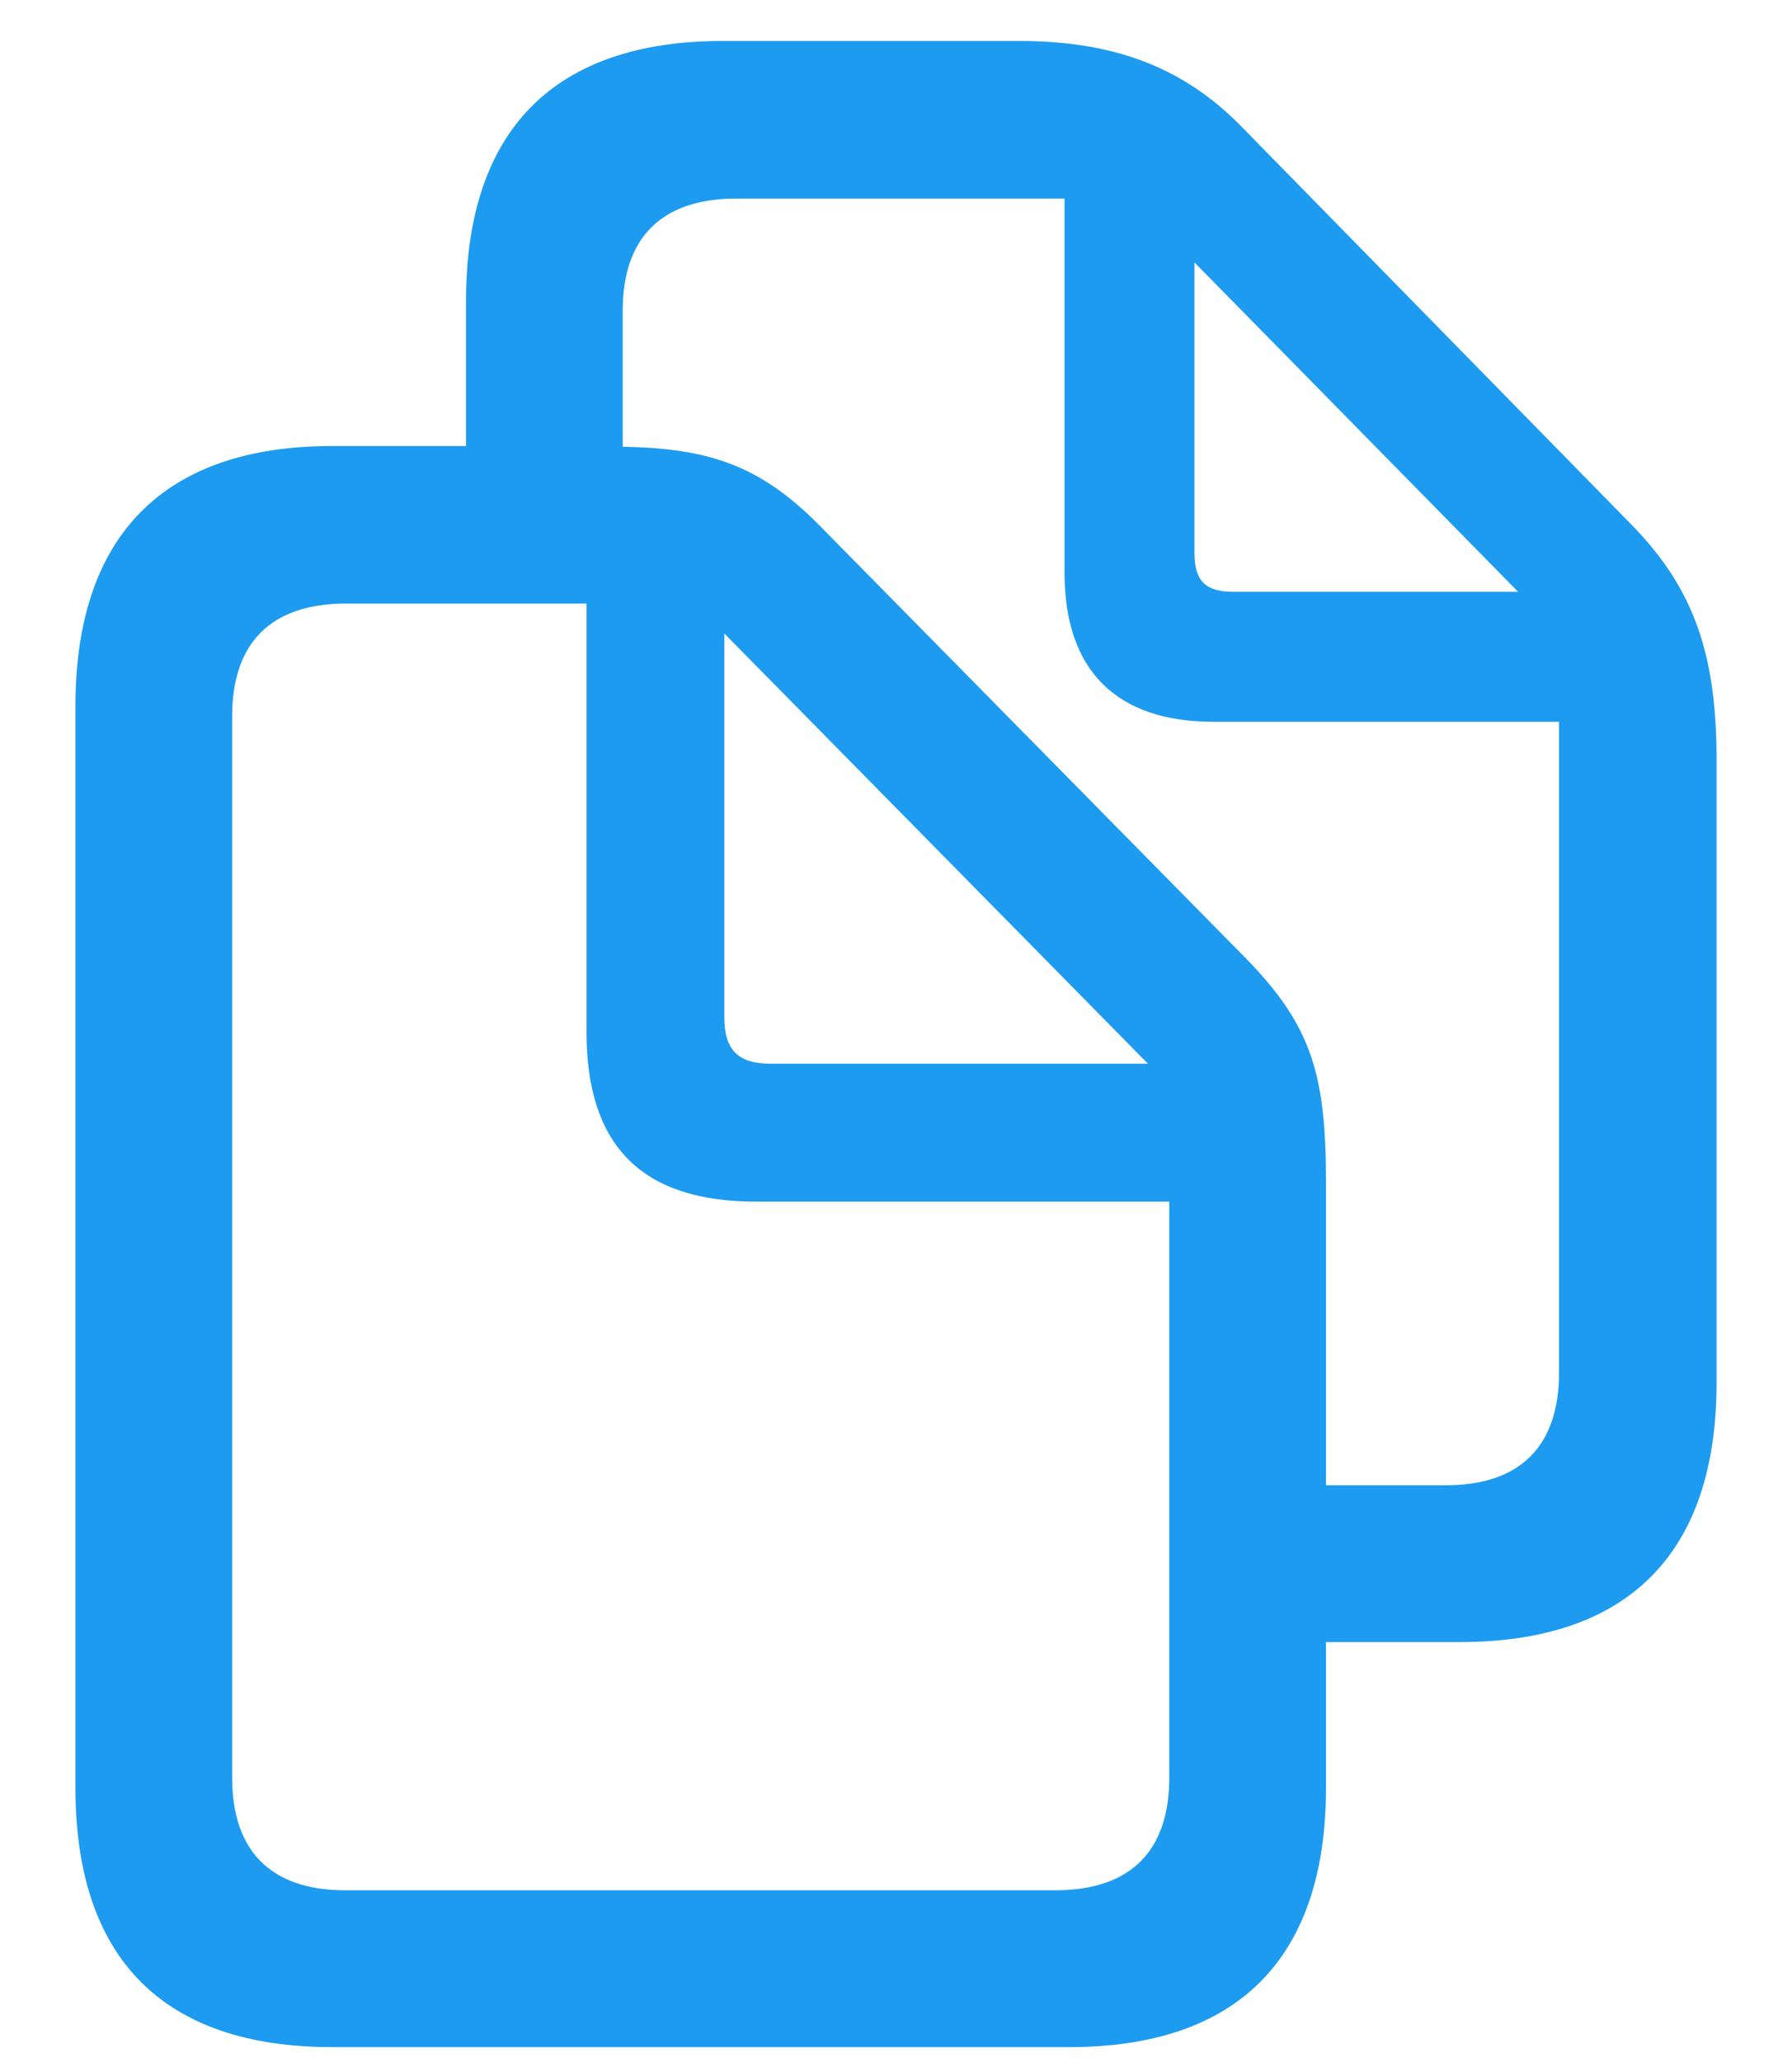<svg width="20" height="23" viewBox="0 0 20 23" fill="none" xmlns="http://www.w3.org/2000/svg">
<path d="M0.842 19.942C0.842 21.85 1.826 22.834 3.707 22.834H11.934C13.815 22.834 14.799 21.841 14.799 19.942V18.316H16.293C18.174 18.316 19.158 17.323 19.158 15.425V8.473C19.158 7.312 18.912 6.574 18.218 5.862L13.841 1.397C13.173 0.721 12.382 0.457 11.371 0.457H8.066C6.186 0.457 5.201 1.45 5.201 3.357V4.975H3.707C1.826 4.975 0.842 5.977 0.842 7.875V19.942ZM13.911 10.696L9.147 5.862C8.479 5.186 7.908 5.001 6.95 4.983V3.463C6.95 2.663 7.372 2.215 8.216 2.215H11.881V6.39C11.881 7.479 12.461 8.051 13.542 8.051H17.4V15.31C17.4 16.119 16.979 16.567 16.135 16.567H14.799V13.192C14.799 12.006 14.649 11.452 13.911 10.696ZM13.331 6.17V2.927L16.943 6.601H13.762C13.454 6.601 13.331 6.478 13.331 6.17ZM2.591 19.828V7.989C2.591 7.181 3.013 6.732 3.865 6.732H6.546V11.514C6.546 12.788 7.17 13.403 8.436 13.403H13.05V19.828C13.05 20.637 12.628 21.085 11.775 21.085H3.856C3.013 21.085 2.591 20.637 2.591 19.828ZM8.603 11.865C8.242 11.865 8.084 11.716 8.084 11.347V7.066L12.812 11.865H8.603Z" fill="#1D9BF0"/>
</svg>
